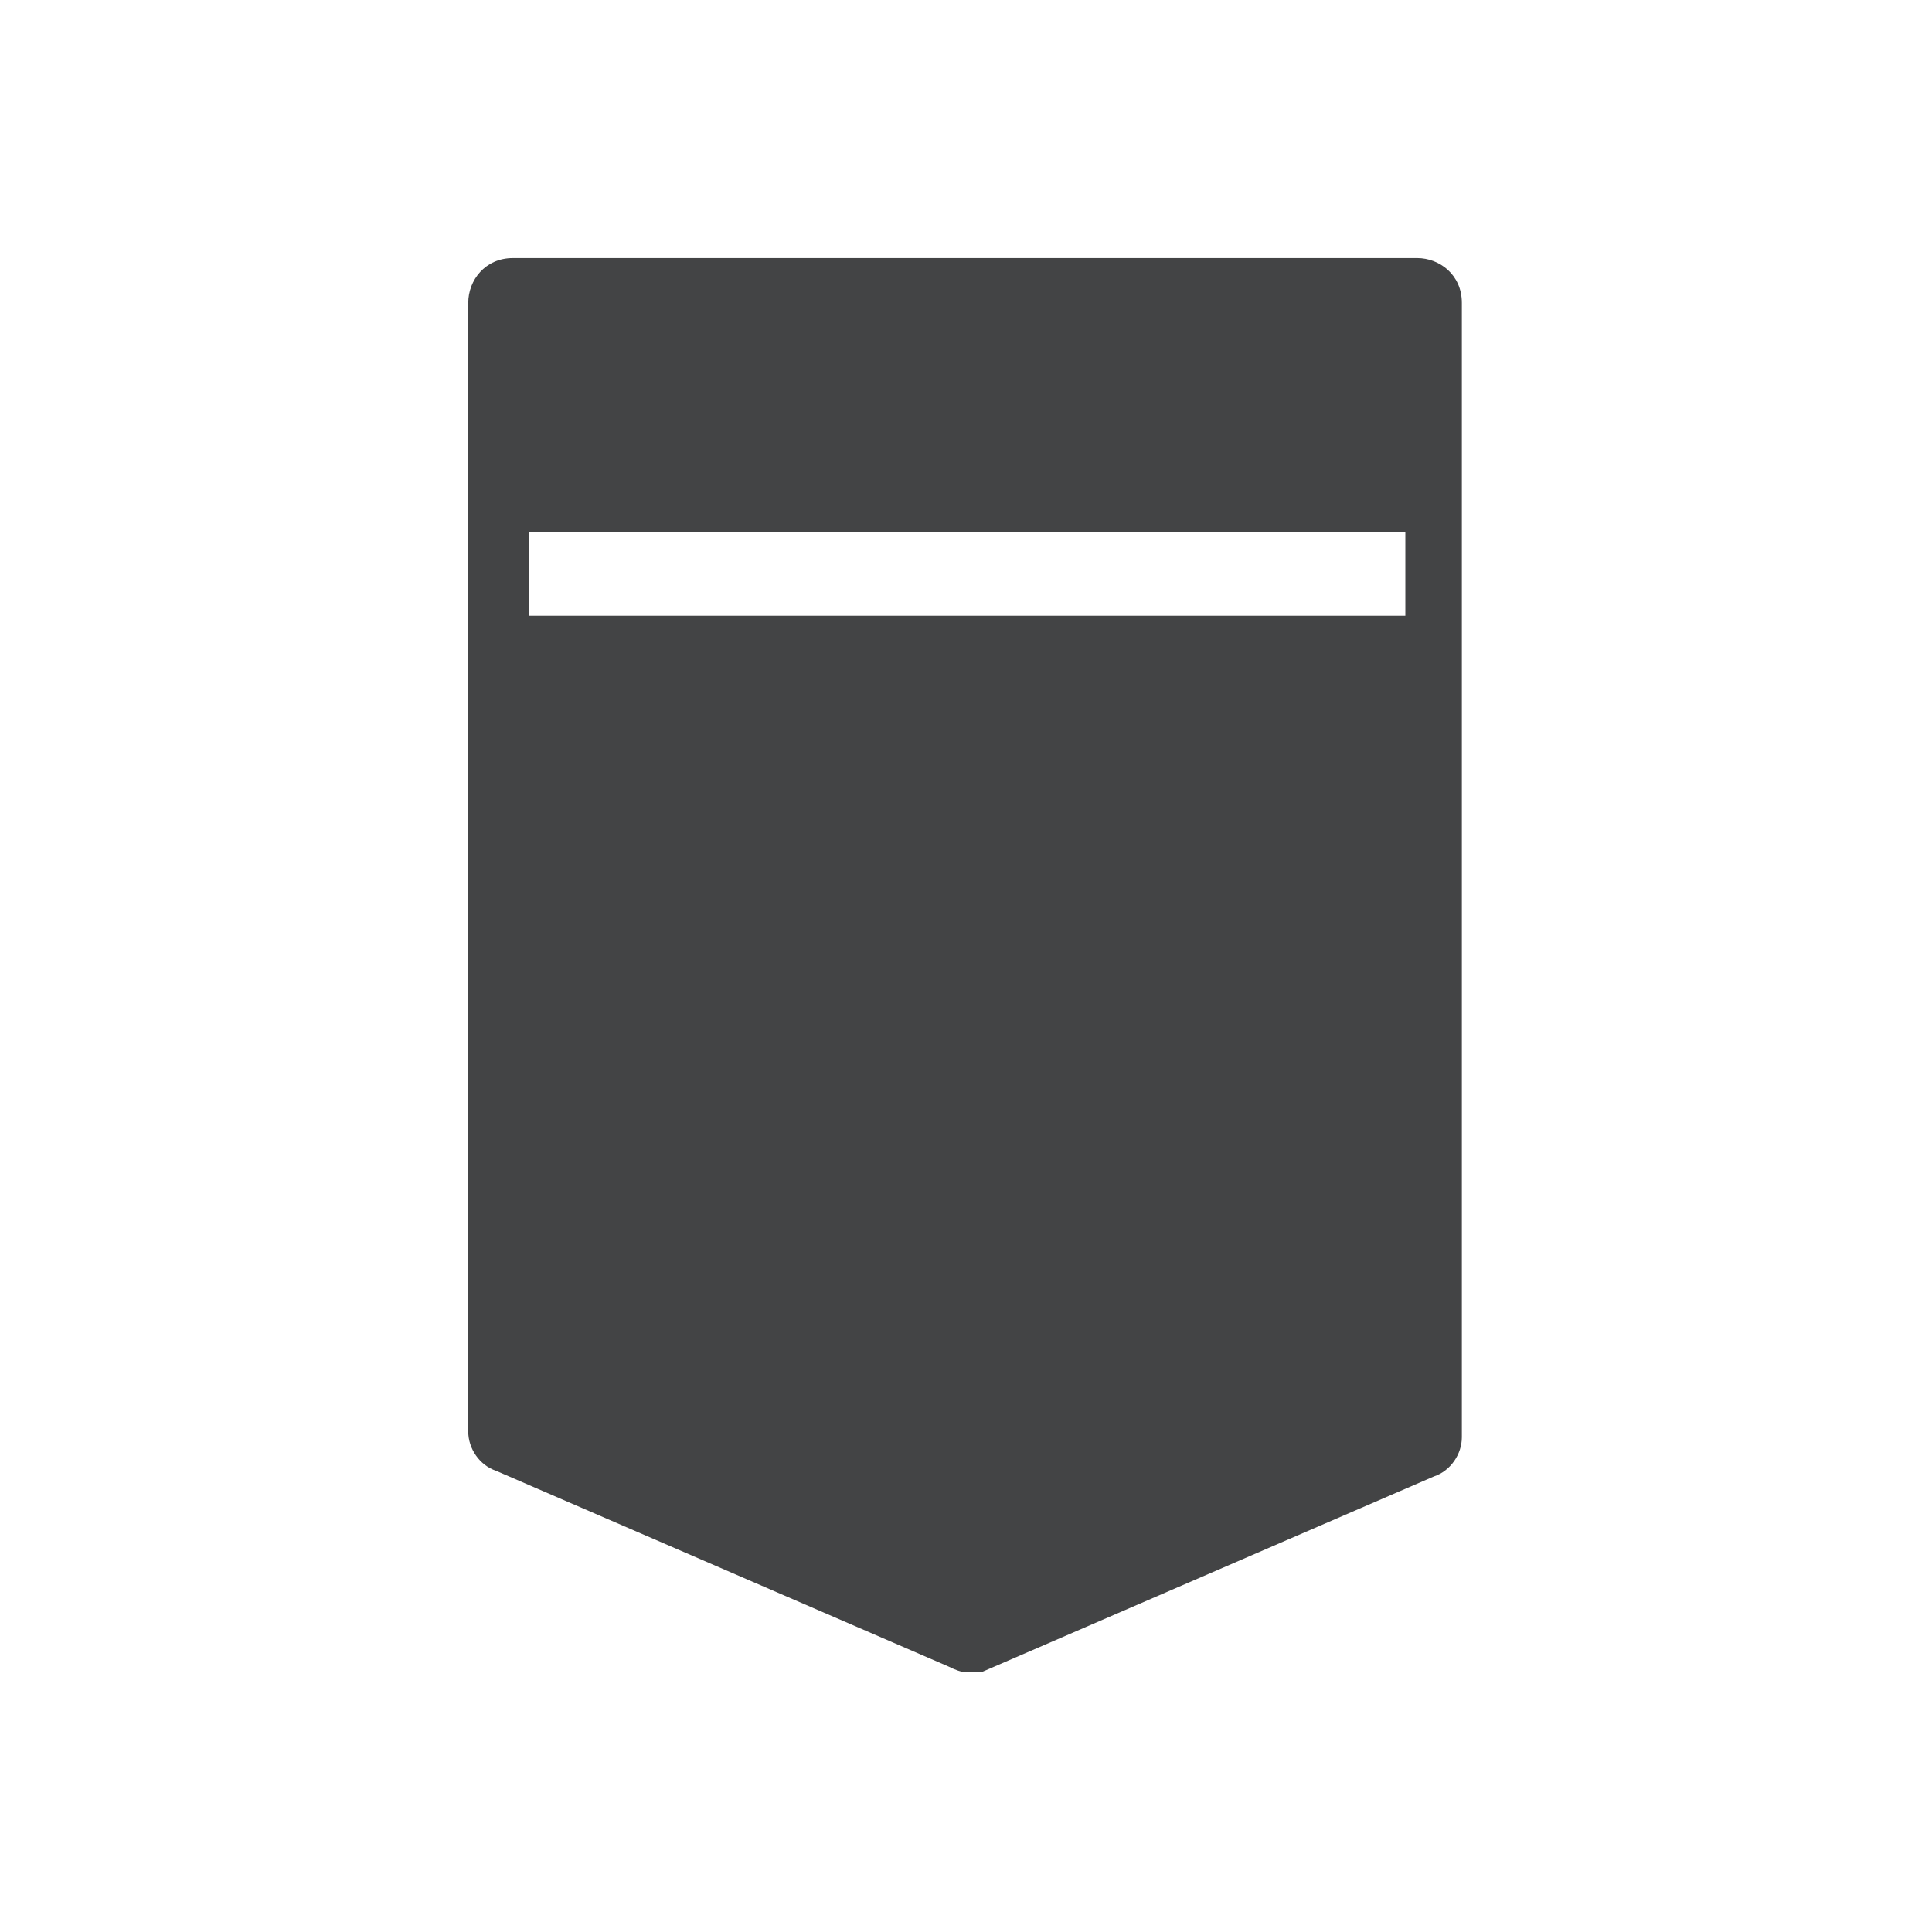 <?xml version="1.0" encoding="UTF-8"?>
<svg width="200px" height="200px" viewBox="0 0 200 200" version="1.1" xmlns="http://www.w3.org/2000/svg" xmlns:xlink="http://www.w3.org/1999/xlink">
    <!-- Generator: Sketch 51.2 (57519) - http://www.bohemiancoding.com/sketch -->
    <title>southern-utah</title>
    <desc>Created with Sketch.</desc>
    <defs></defs>
    <g id="southern-utah" stroke="none" stroke-width="1" fill="none" fill-rule="evenodd">
        <g id="southern-utah_BGL" fill="#434445">
            <g id="_GENERIC-LOGO_BGL" transform="translate(1, 1)">
                <g id="Group" transform="translate(47.473, 25.714)">
                    <path d="M51.429,146.374 C51.043,146.374 50.465,146.181 49.695,145.795 L2.889,125.546 C1.156,124.967 0,123.232 0,121.496 L0,4.628 C0,2.314 1.734,0 4.623,0 L98.234,0 C100.546,0 102.857,1.736 102.857,4.628 L102.857,122.074 C102.857,123.81 101.701,125.546 99.968,126.124 L53.162,146.374 C52.584,146.374 52.006,146.374 51.429,146.374 Z M6.286,28.349 L6.286,37.027 L97.008,37.027 L97.008,28.349 L6.286,28.349 Z" id="Shape" fill-rule="nonzero"></path>
                </g>
            </g>
        </g>
    </g>
</svg>